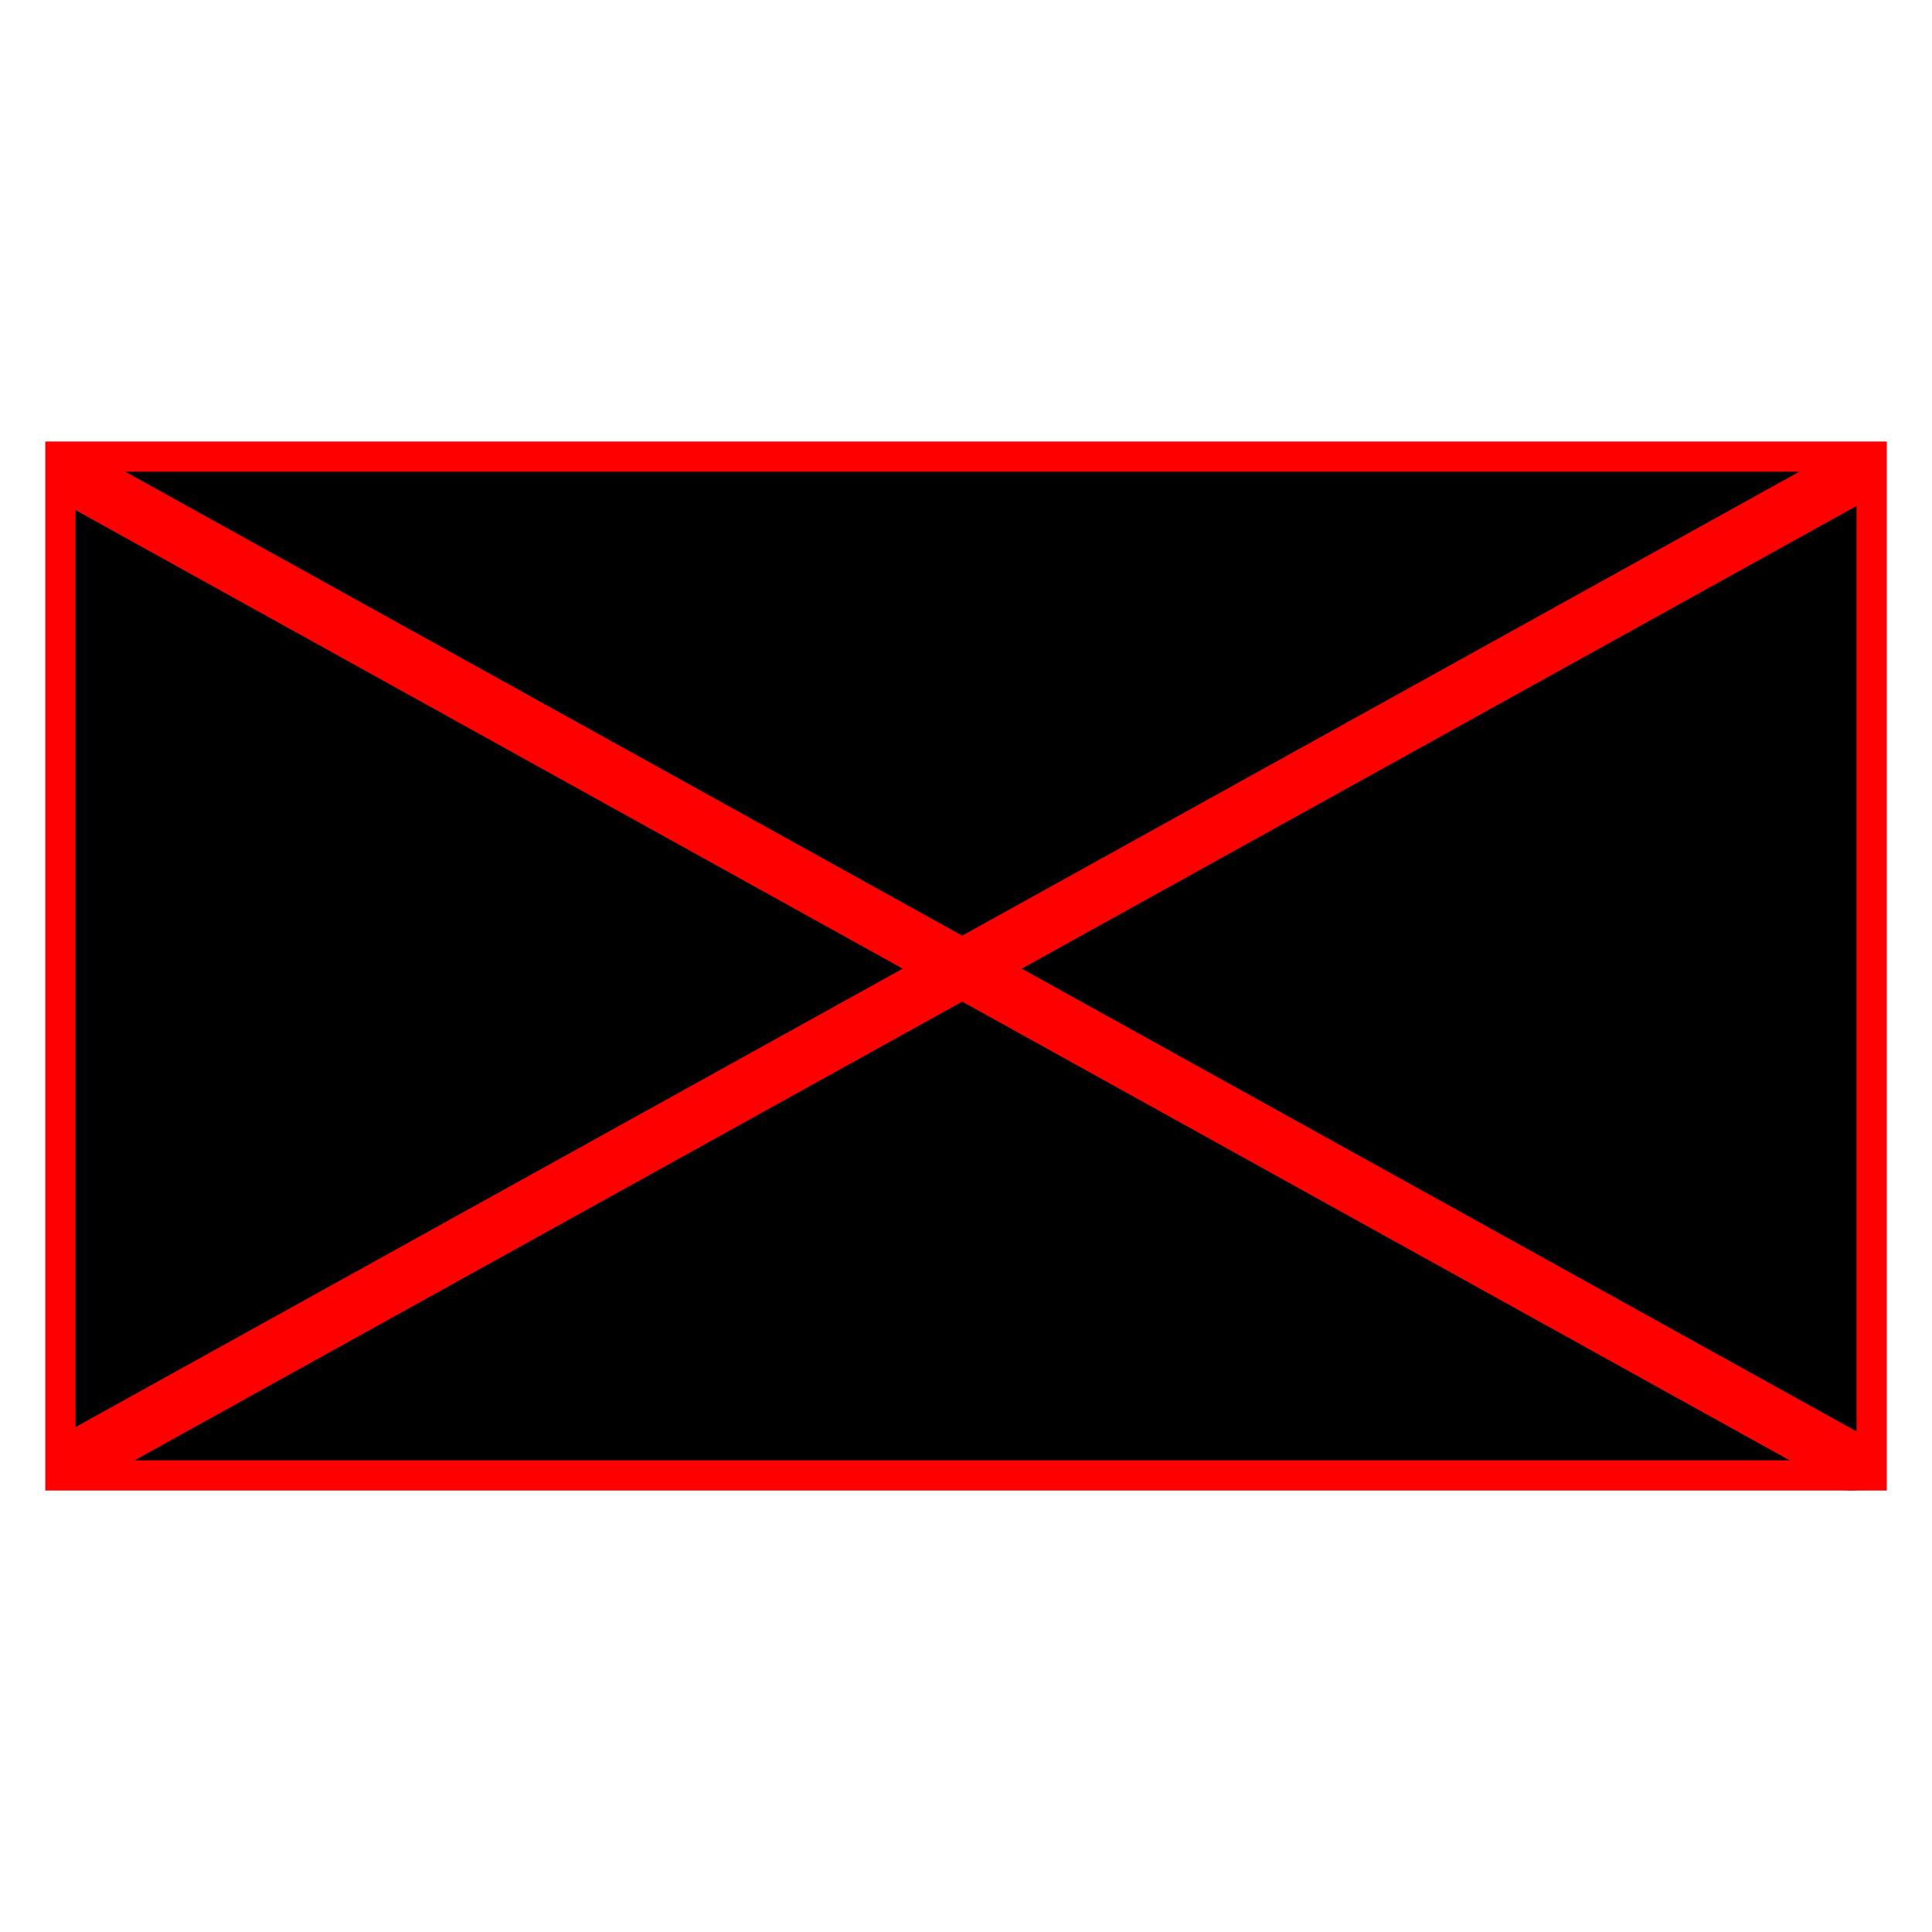 <?xml version="1.0" encoding="UTF-8" standalone="no"?>
<!-- Created with Inkscape (http://www.inkscape.org/) -->

<svg
   xmlns:dc="http://purl.org/dc/elements/1.1/"
   xmlns:cc="http://creativecommons.org/ns#"
   xmlns:rdf="http://www.w3.org/1999/02/22-rdf-syntax-ns#"
   xmlns:svg="http://www.w3.org/2000/svg"
   xmlns="http://www.w3.org/2000/svg"
   xmlns:sodipodi="http://sodipodi.sourceforge.net/DTD/sodipodi-0.dtd"
   xmlns:inkscape="http://www.inkscape.org/namespaces/inkscape"
   width="32"
   height="32"
   id="svg3052"
   version="1.1"
   inkscape:version="0.48.5 r10040"
   sodipodi:docname="blank-stream.svg">
  <defs
     id="defs3054" />
  <sodipodi:namedview
     id="base"
     pagecolor="#ffffff"
     bordercolor="#666666"
     borderopacity="1.0"
     inkscape:pageopacity="0.0"
     inkscape:pageshadow="2"
     inkscape:zoom="22.4"
     inkscape:cx="9.4155359"
     inkscape:cy="15.895534"
     inkscape:document-units="px"
     inkscape:current-layer="layer1"
     showgrid="false"
     inkscape:window-width="1920"
     inkscape:window-height="1014"
     inkscape:window-x="0"
     inkscape:window-y="27"
     inkscape:window-maximized="1" />
  <g
     inkscape:label="Layer 1"
     inkscape:groupmode="layer"
     id="layer1"
     transform="translate(0,-1020.362)">
    <rect
       style="color:#000000;fill:#000000;fill-opacity:1;fill-rule:nonzero;stroke:#ff0000;stroke-width:0.5;stroke-linecap:butt;stroke-linejoin:miter;stroke-miterlimit:4;stroke-opacity:1;stroke-dasharray:none;stroke-dashoffset:0;marker:none;visibility:visible;display:inline;overflow:visible;enable-background:accumulate"
       id="rect3062"
       width="30"
       height="16.875"
       x="1"
       y="1027.925" />
    <path
       style="fill:none;stroke:#ff0000;stroke-width:0.955;stroke-linecap:round;stroke-linejoin:miter;stroke-miterlimit:4;stroke-opacity:1;stroke-dasharray:none"
       d="m 1.435,1028.367 29.234,16.206"
       id="path4315"
       inkscape:connector-curvature="0"
       sodipodi:nodetypes="cc" />
    <path
       style="fill:none;stroke:#ff0000;stroke-width:0.955;stroke-linecap:round;stroke-linejoin:miter;stroke-miterlimit:4;stroke-opacity:1;stroke-dasharray:none"
       d="M 1.52,1044.396 30.529,1028.318"
       id="path4335"
       inkscape:connector-curvature="0"
       sodipodi:nodetypes="cc" />
  </g>
</svg>
